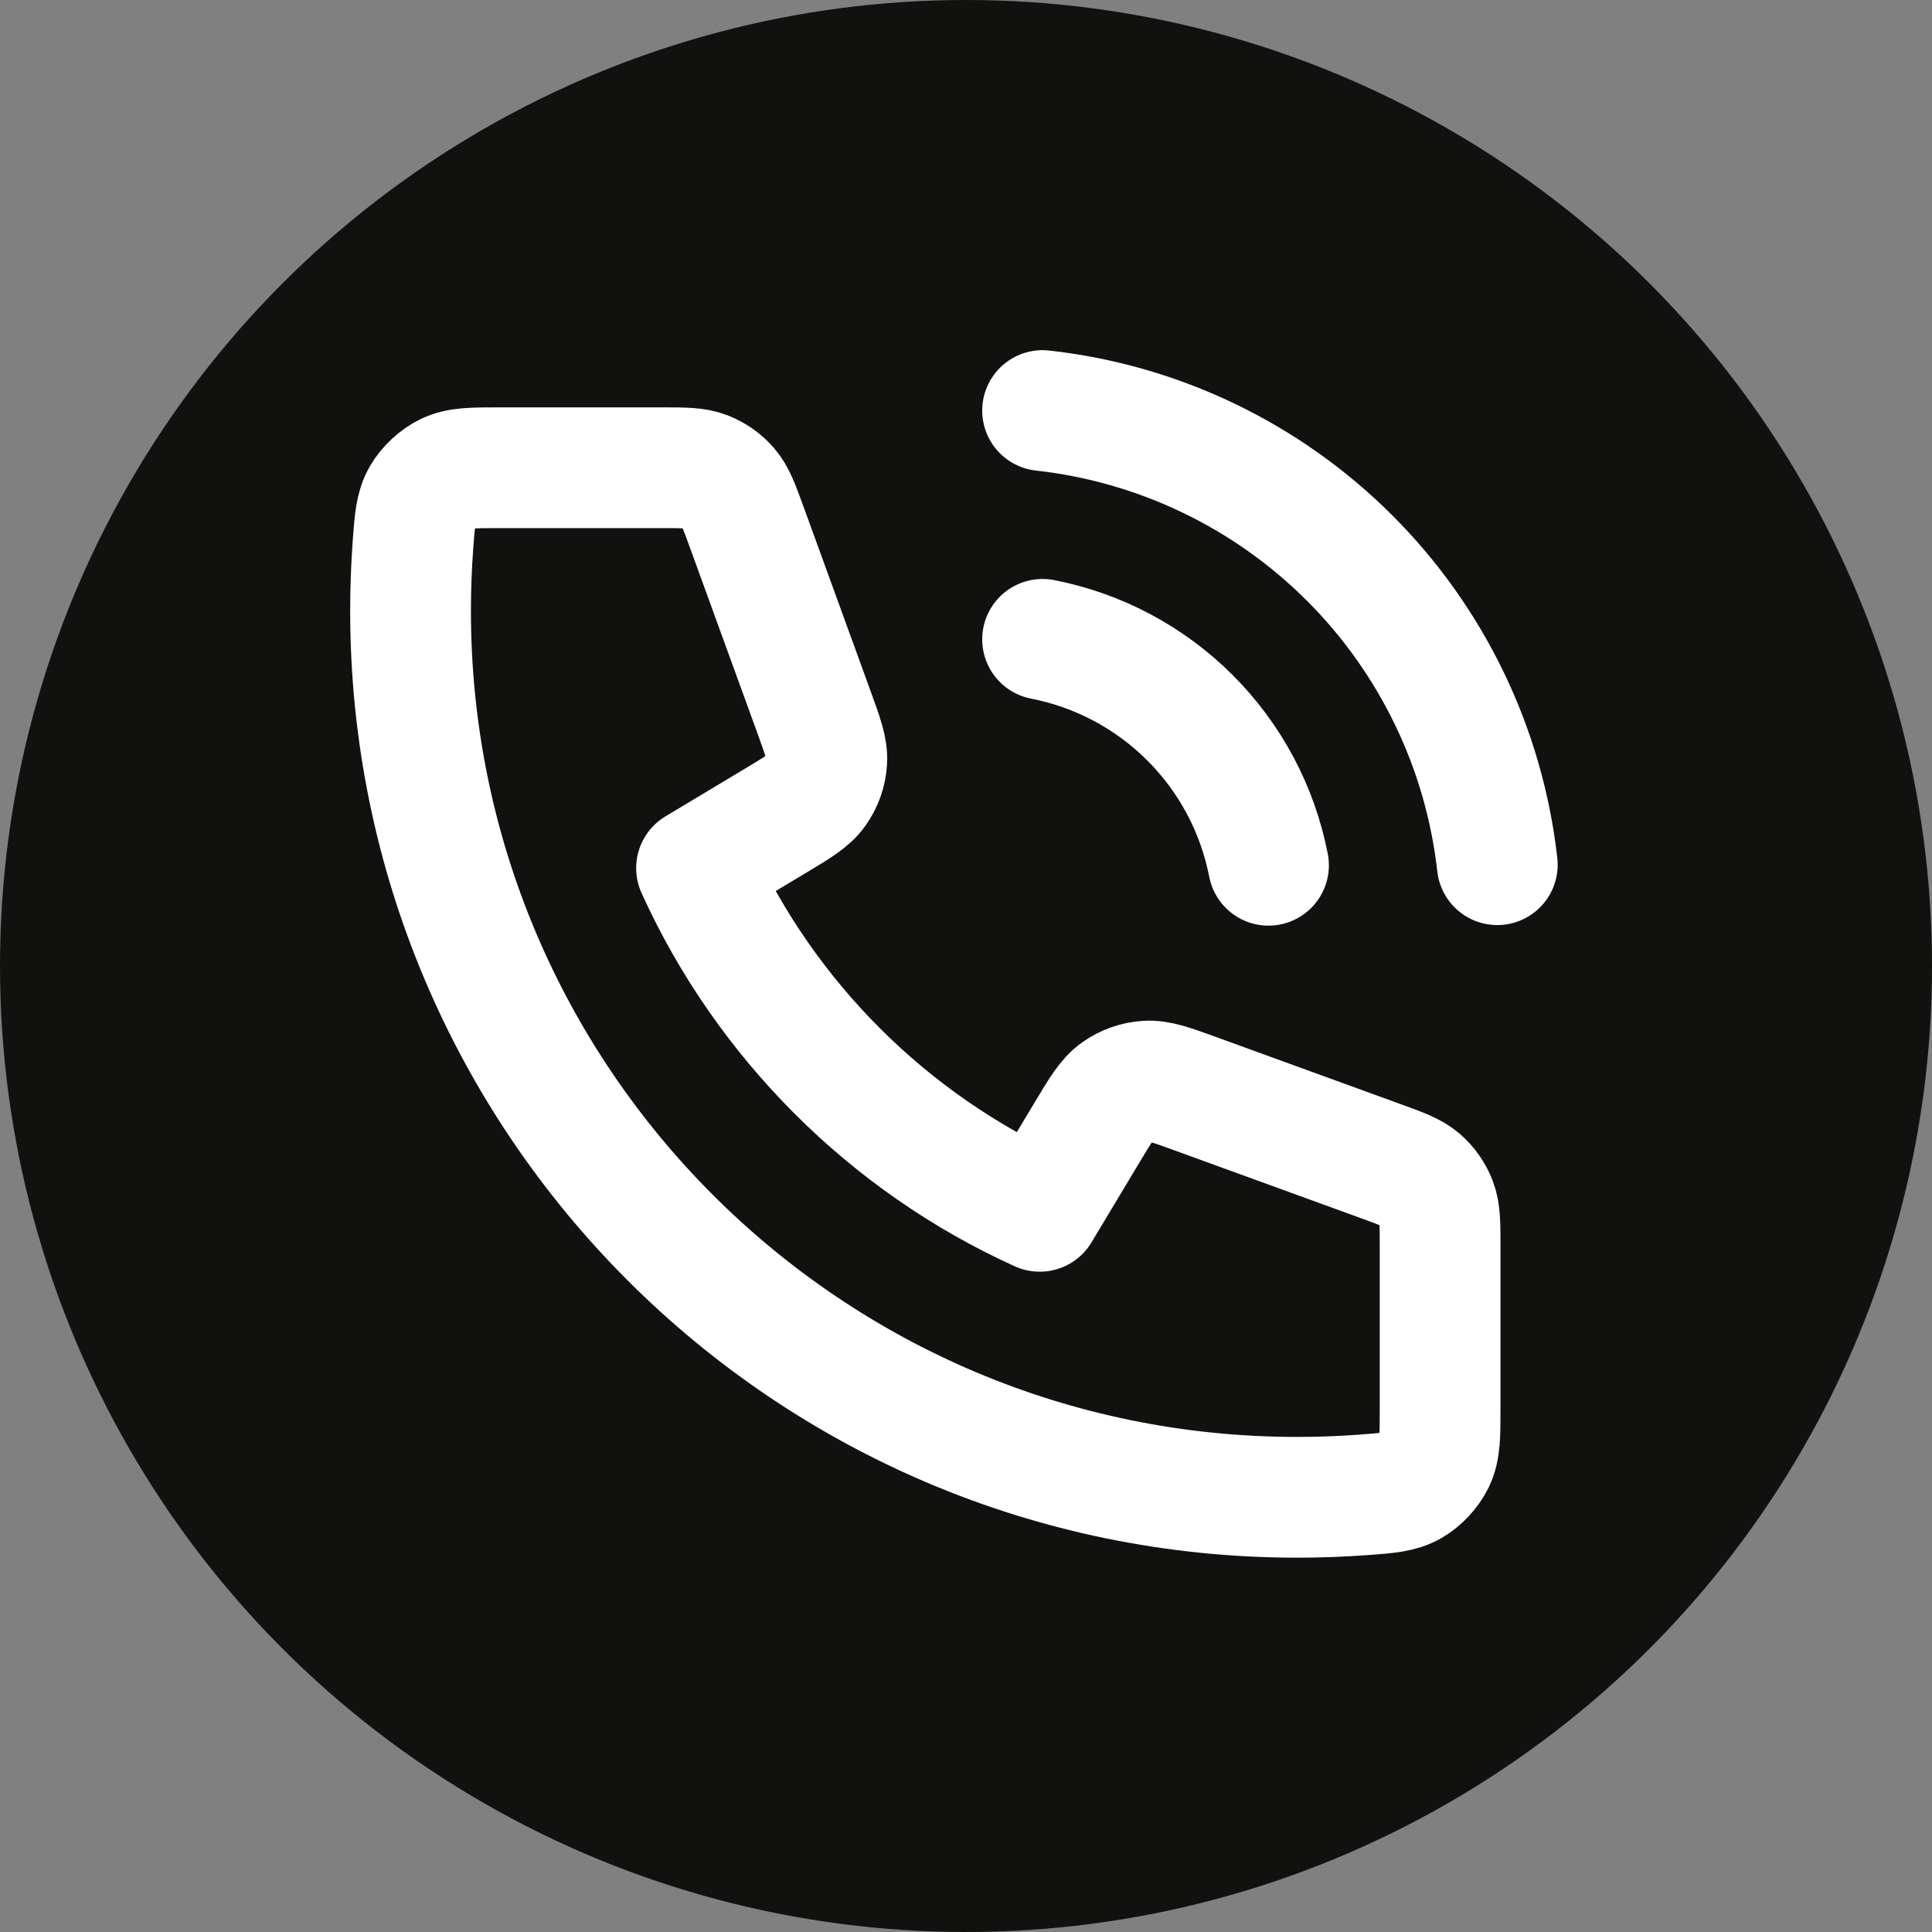 <svg width="80" height="80" viewBox="0 0 80 80" fill="none" xmlns="http://www.w3.org/2000/svg">
<rect x="0" y="0" width="80" height="80" fill="#808080" stroke="none"/>
<circle cx="40" cy="40" r="40" fill="#111110"/>
<path d="M43.171 26.474C45.484 26.925 47.61 28.056 49.277 29.723C50.944 31.39 52.075 33.516 52.526 35.829M43.171 17C47.977 17.534 52.459 19.686 55.881 23.103C59.302 26.521 61.46 31 62 35.805M53.711 62C33.436 62 17 45.564 17 25.29C17 24.375 17.034 23.468 17.099 22.57C17.175 21.539 17.212 21.024 17.482 20.555C17.706 20.167 18.102 19.798 18.506 19.604C18.994 19.368 19.562 19.368 20.7 19.368H27.372C28.328 19.368 28.806 19.368 29.216 19.526C29.578 19.665 29.901 19.891 30.155 20.183C30.443 20.515 30.607 20.964 30.933 21.863L33.695 29.458C34.075 30.504 34.266 31.026 34.233 31.522C34.205 31.96 34.056 32.381 33.802 32.738C33.515 33.144 33.038 33.43 32.084 34.002L28.842 35.947C31.689 42.221 36.777 47.316 43.053 50.158L44.998 46.916C45.57 45.962 45.856 45.485 46.262 45.198C46.619 44.944 47.04 44.795 47.478 44.767C47.974 44.734 48.496 44.925 49.542 45.305L57.137 48.067C58.036 48.393 58.485 48.557 58.817 48.845C59.109 49.099 59.335 49.422 59.474 49.784C59.632 50.193 59.632 50.672 59.632 51.628V58.3C59.632 59.438 59.632 60.006 59.396 60.494C59.202 60.898 58.833 61.294 58.445 61.518C57.976 61.788 57.461 61.825 56.43 61.901C55.532 61.967 54.625 62 53.711 62Z" stroke="white" stroke-width="5" stroke-linecap="round" stroke-linejoin="round"/>
</svg>
